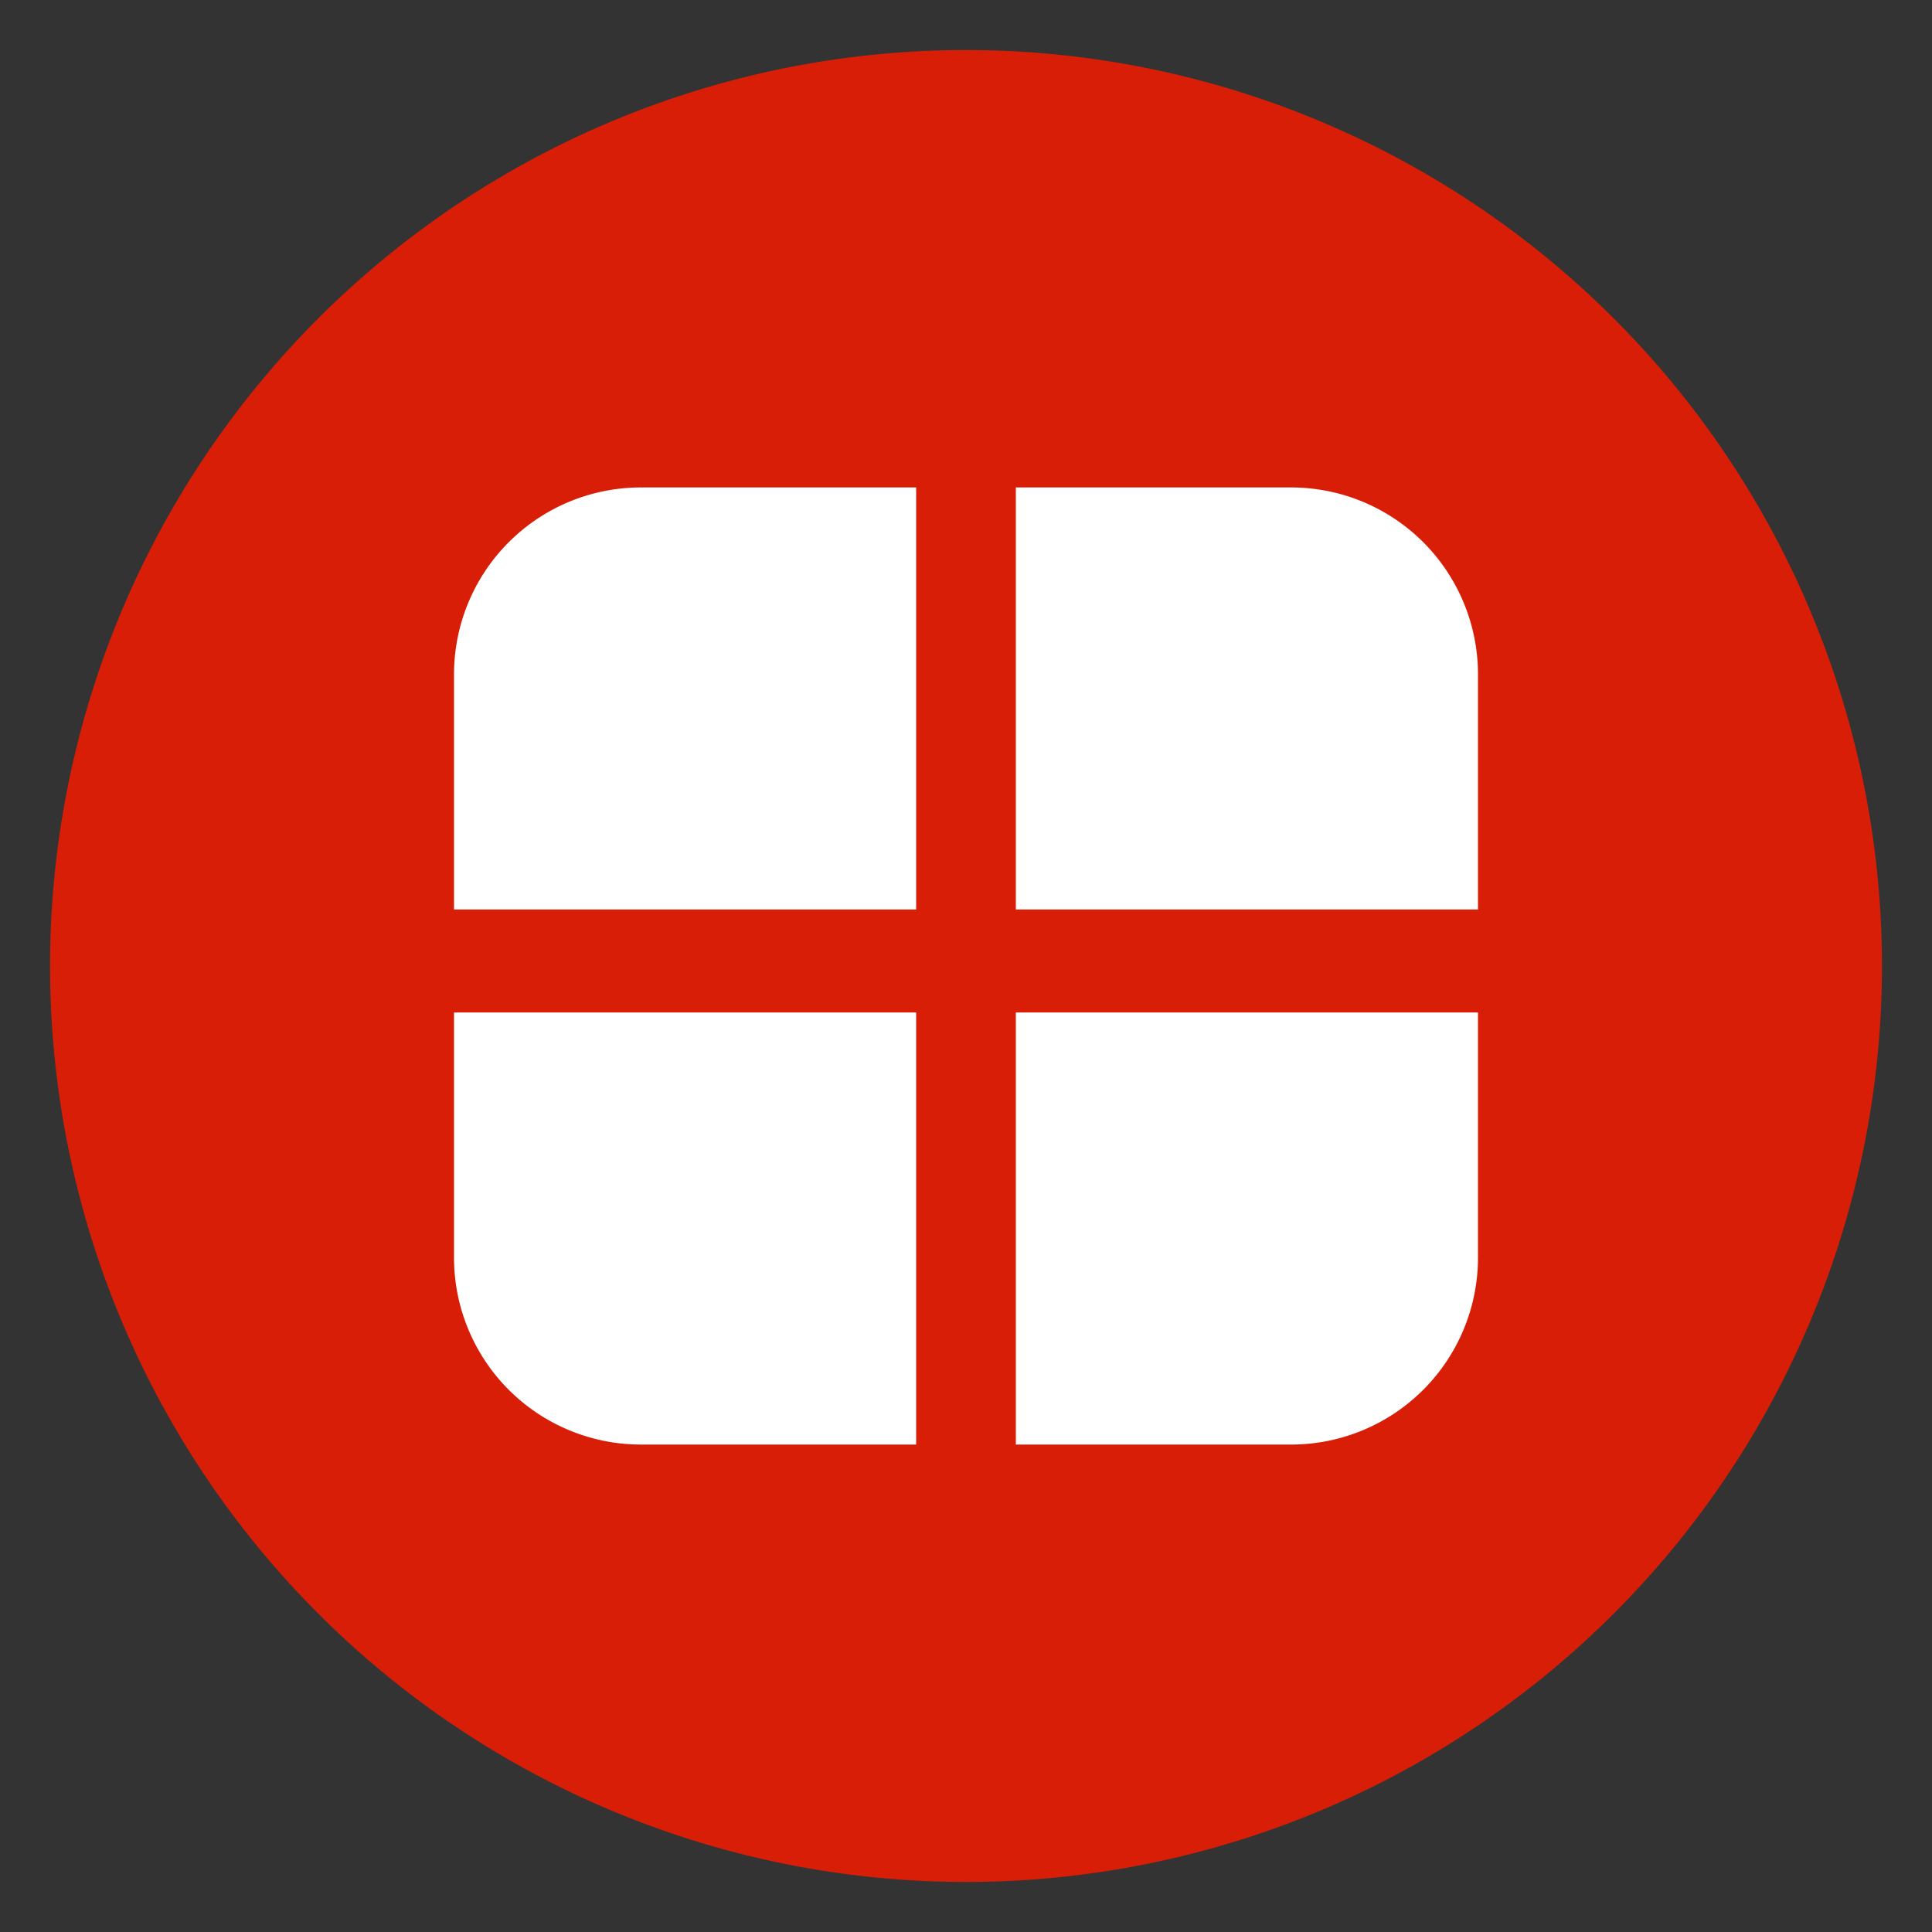 <?xml version="1.0" standalone="no"?><!DOCTYPE svg PUBLIC "-//W3C//DTD SVG 1.1//EN" "http://www.w3.org/Graphics/SVG/1.1/DTD/svg11.dtd"><svg t="1713949852559" class="icon" viewBox="0 0 1024 1024" version="1.1" xmlns="http://www.w3.org/2000/svg" p-id="2410" xmlns:xlink="http://www.w3.org/1999/xlink" width="200" height="200"><rect x="0" y="0" width="1024" height="1024" fill="#333333" stroke="none"/><path d="M512 512m-485.478 0a485.478 485.478 0 1 0 970.957 0 485.478 485.478 0 1 0-970.957 0Z" fill="#d81e06" p-id="2411" data-spm-anchor-id="a313x.collections_detail.0.i7.19f93a81rWyhmr" class="selected"></path><path d="M240.64 357.427v124.621h244.941V258.355H339.712A99.072 99.072 0 0 0 240.64 357.427zM684.288 258.355h-145.869v223.693H783.36V357.427a99.072 99.072 0 0 0-99.072-99.072zM240.64 666.573a99.072 99.072 0 0 0 99.072 99.072h145.869v-229.018H240.64zM538.419 765.645h145.869A99.072 99.072 0 0 0 783.36 666.573v-129.946h-244.941z" fill="#FFFFFF" p-id="2412"></path></svg>